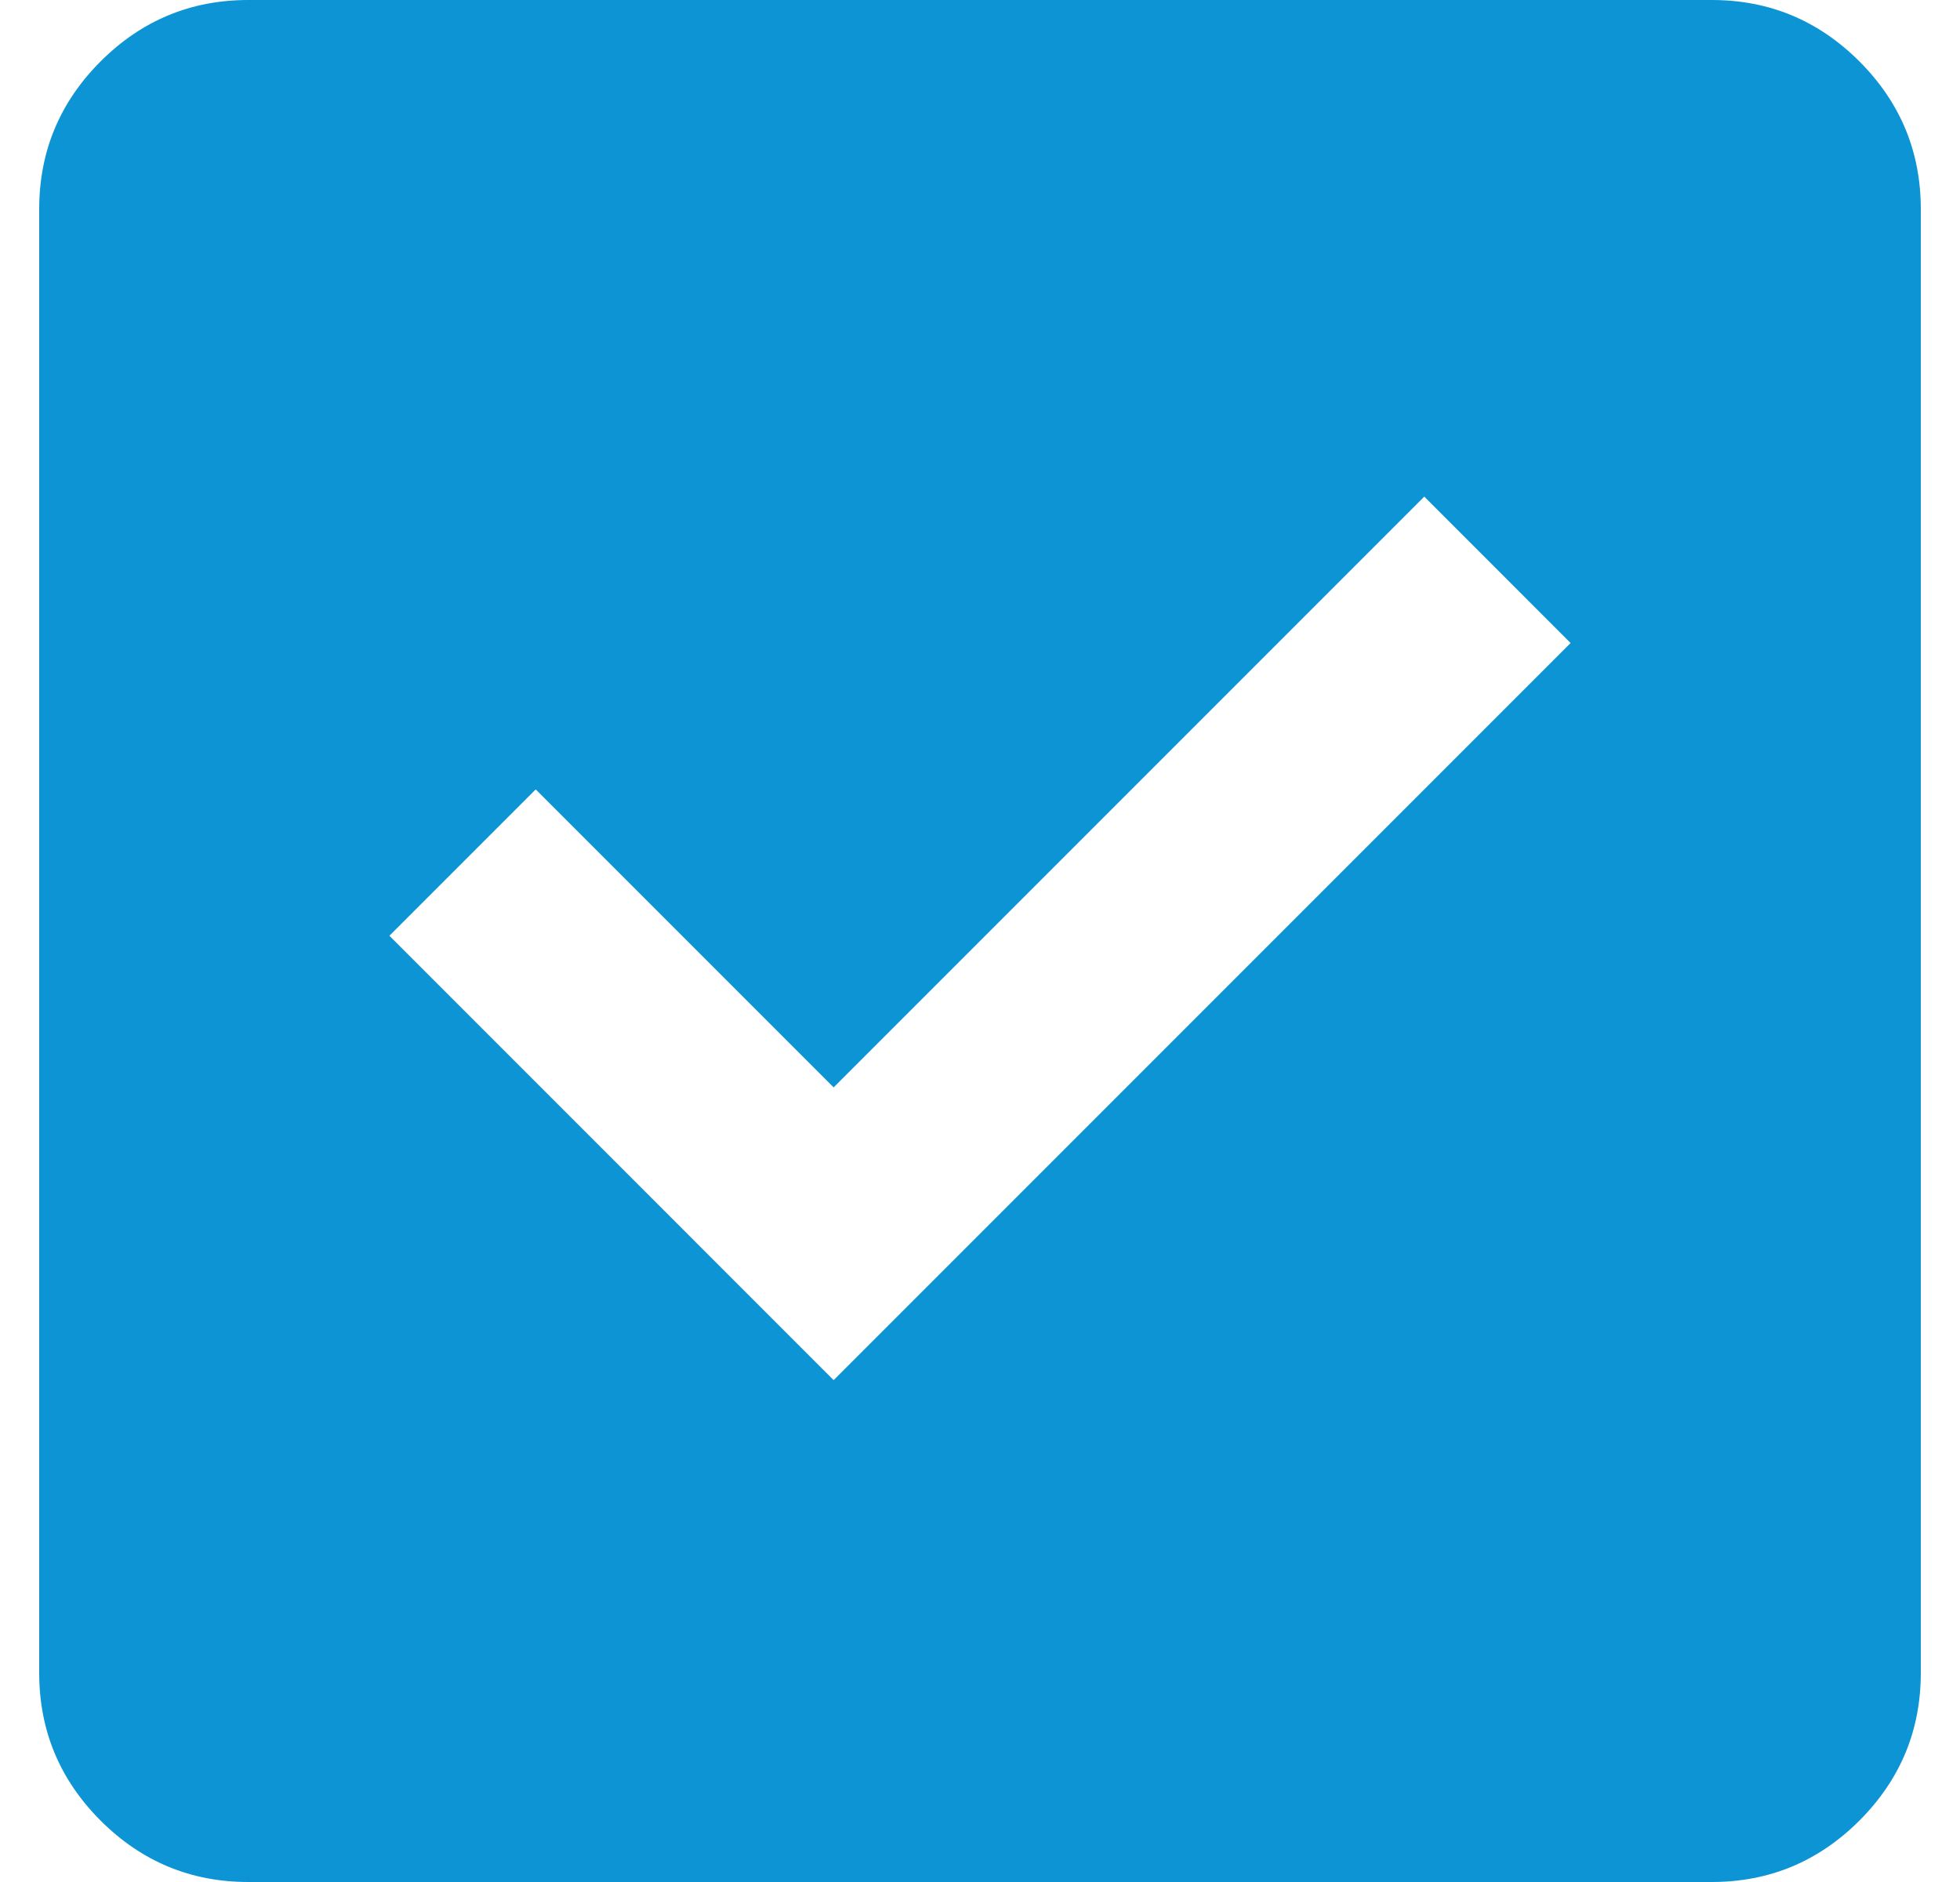 <svg width="25" height="24" viewBox="0 0 25 24" fill="none" xmlns="http://www.w3.org/2000/svg">
<path d="M10.633 17.6L20.033 8.2L18.167 6.333L10.633 13.867L6.833 10.067L4.967 11.933L10.633 17.6ZM3.167 24C2.433 24 1.806 23.739 1.283 23.217C0.761 22.694 0.5 22.067 0.5 21.333V2.667C0.5 1.933 0.761 1.306 1.283 0.783C1.806 0.261 2.433 0 3.167 0H21.833C22.567 0 23.194 0.261 23.717 0.783C24.239 1.306 24.5 1.933 24.5 2.667V21.333C24.5 22.067 24.239 22.694 23.717 23.217C23.194 23.739 22.567 24 21.833 24H3.167Z" fill="#0C94D4"/>
</svg>
